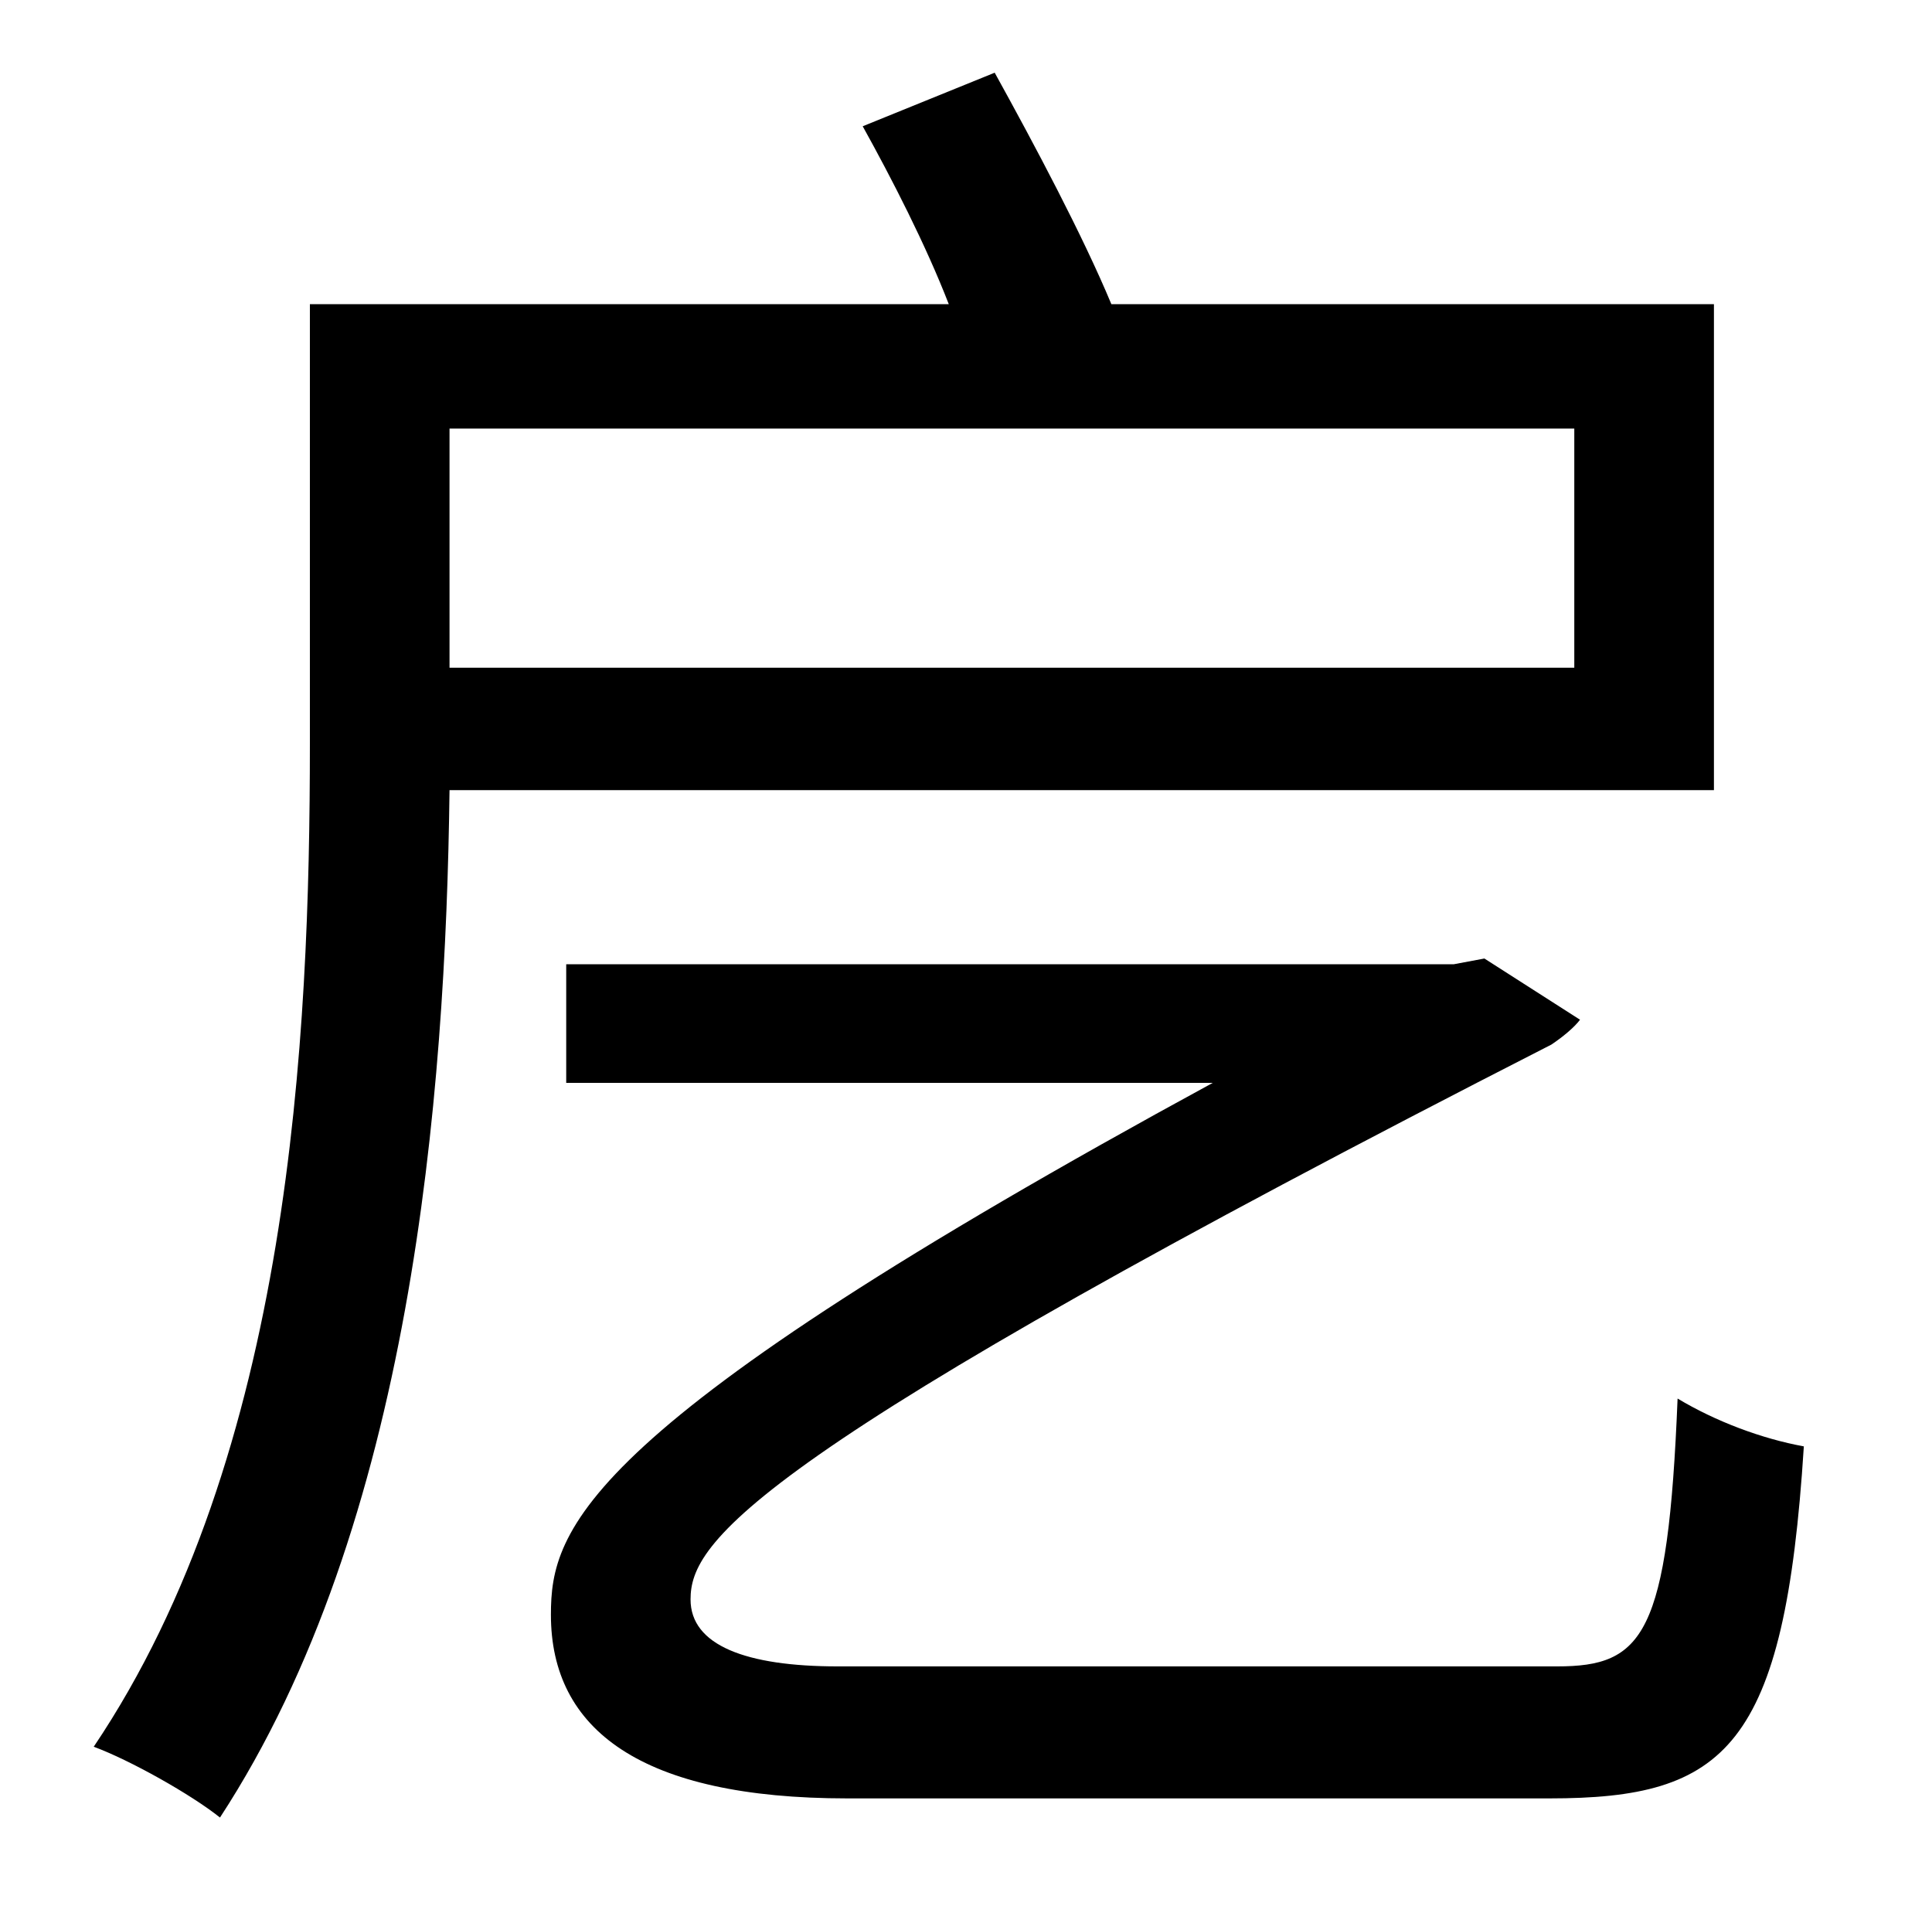 <?xml version="1.0" standalone="no"?>
<!DOCTYPE svg PUBLIC "-//W3C//DTD SVG 1.1//EN" "http://www.w3.org/Graphics/SVG/1.1/DTD/svg11.dtd" >
<svg xmlns="http://www.w3.org/2000/svg" xmlns:xlink="http://www.w3.org/1999/xlink" version="1.1" viewBox="-10 0 1010 1000">
   <path fill="currentColor"
d="M813 224h-588v125h588v-125zM886 413h-661c-2 161 -20 384 -120 537c-15 -12 -47 -30 -66 -37c103 -153 113 -371 113 -524v-230h334c-12 -31 -30 -66 -45 -93l69 -28c21 38 46 85 61 121h315v254zM428 871h376c45 0 58 -16 63 -140c20 12 44 21 66 25
c-10 158 -41 184 -133 184h-367c-108 0 -155 -36 -155 -96c0 -45 15 -98 346 -278h-338v-62h464l16 -3l50 32c-3 4 -9 9 -15 13c-421 215 -450 260 -450 290c0 24 29 35 77 35z" />
</svg>
